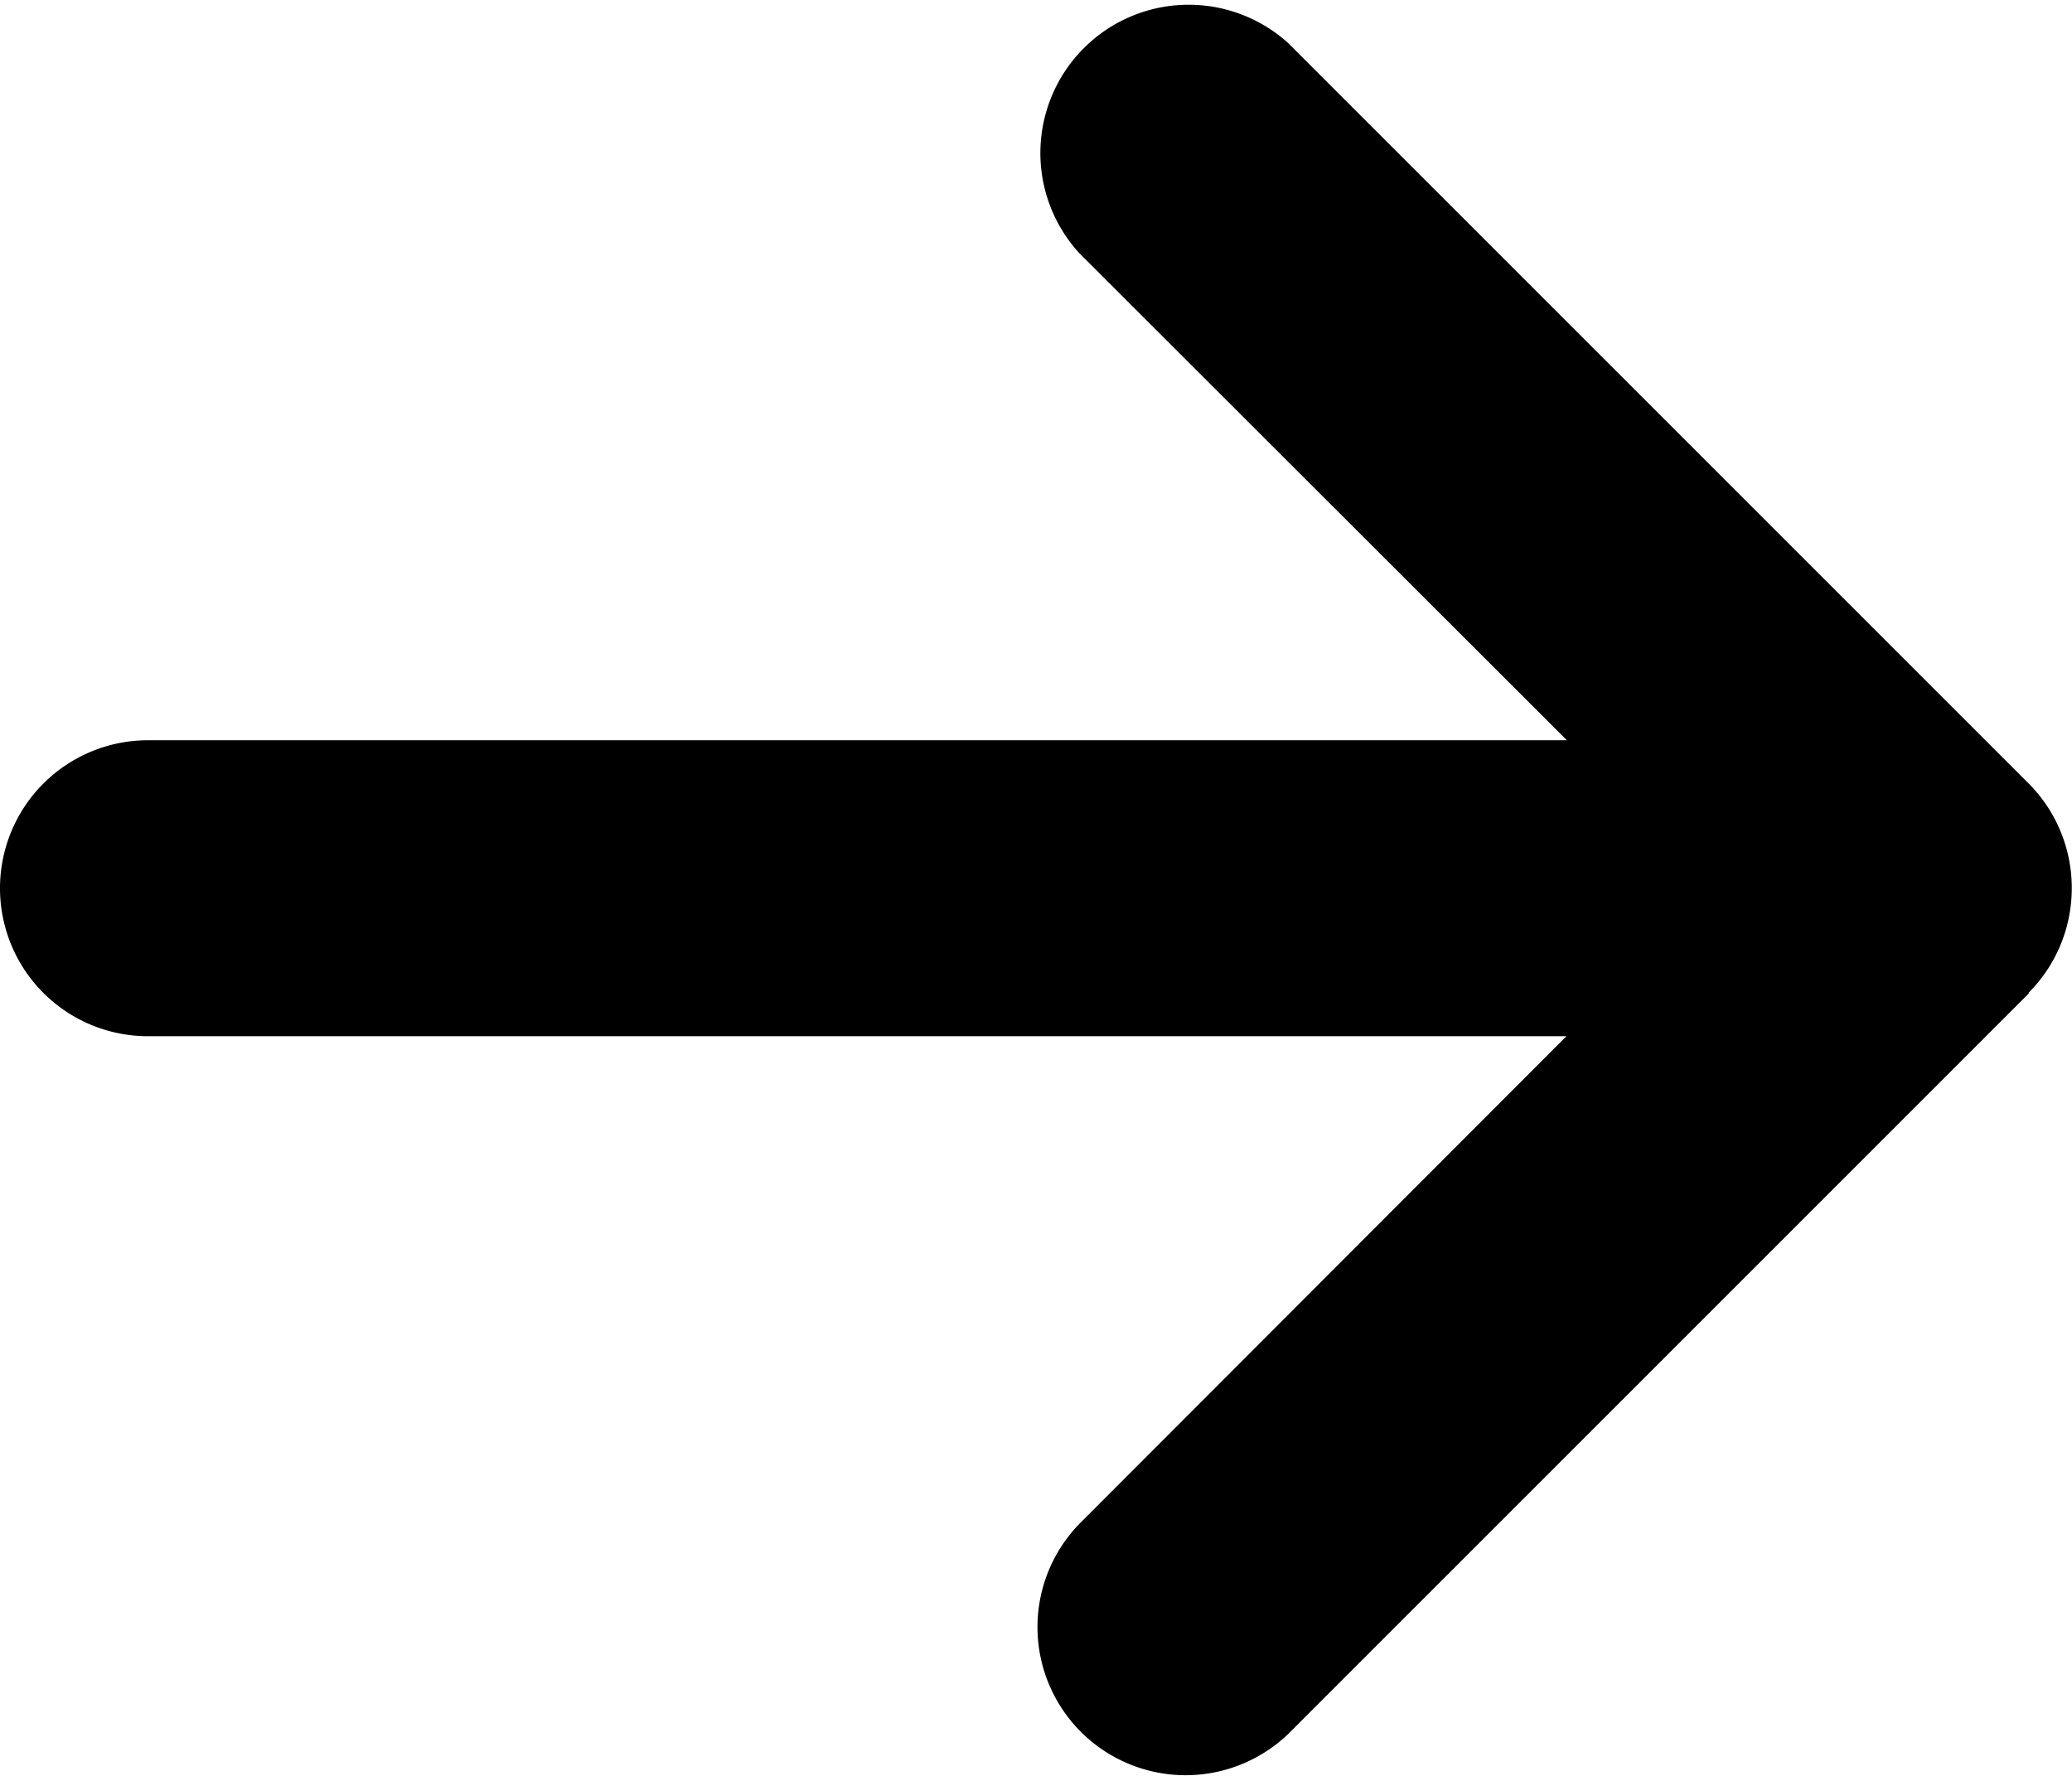 <svg xmlns="http://www.w3.org/2000/svg" width="14" height="12" fill="none" viewBox="0 0 14 12">
  <path fill="#000" d="M13.706 6.709c.39-.391.39-1.025 0-1.416l-5-5a1.002 1.002 0 0 0-1.415 1.416l3.296 3.293H1a.999.999 0 1 0 0 2h9.584l-3.29 3.294a1.001 1.001 0 0 0 1.415 1.416l5-5-.003-.003Z"/>
</svg>
